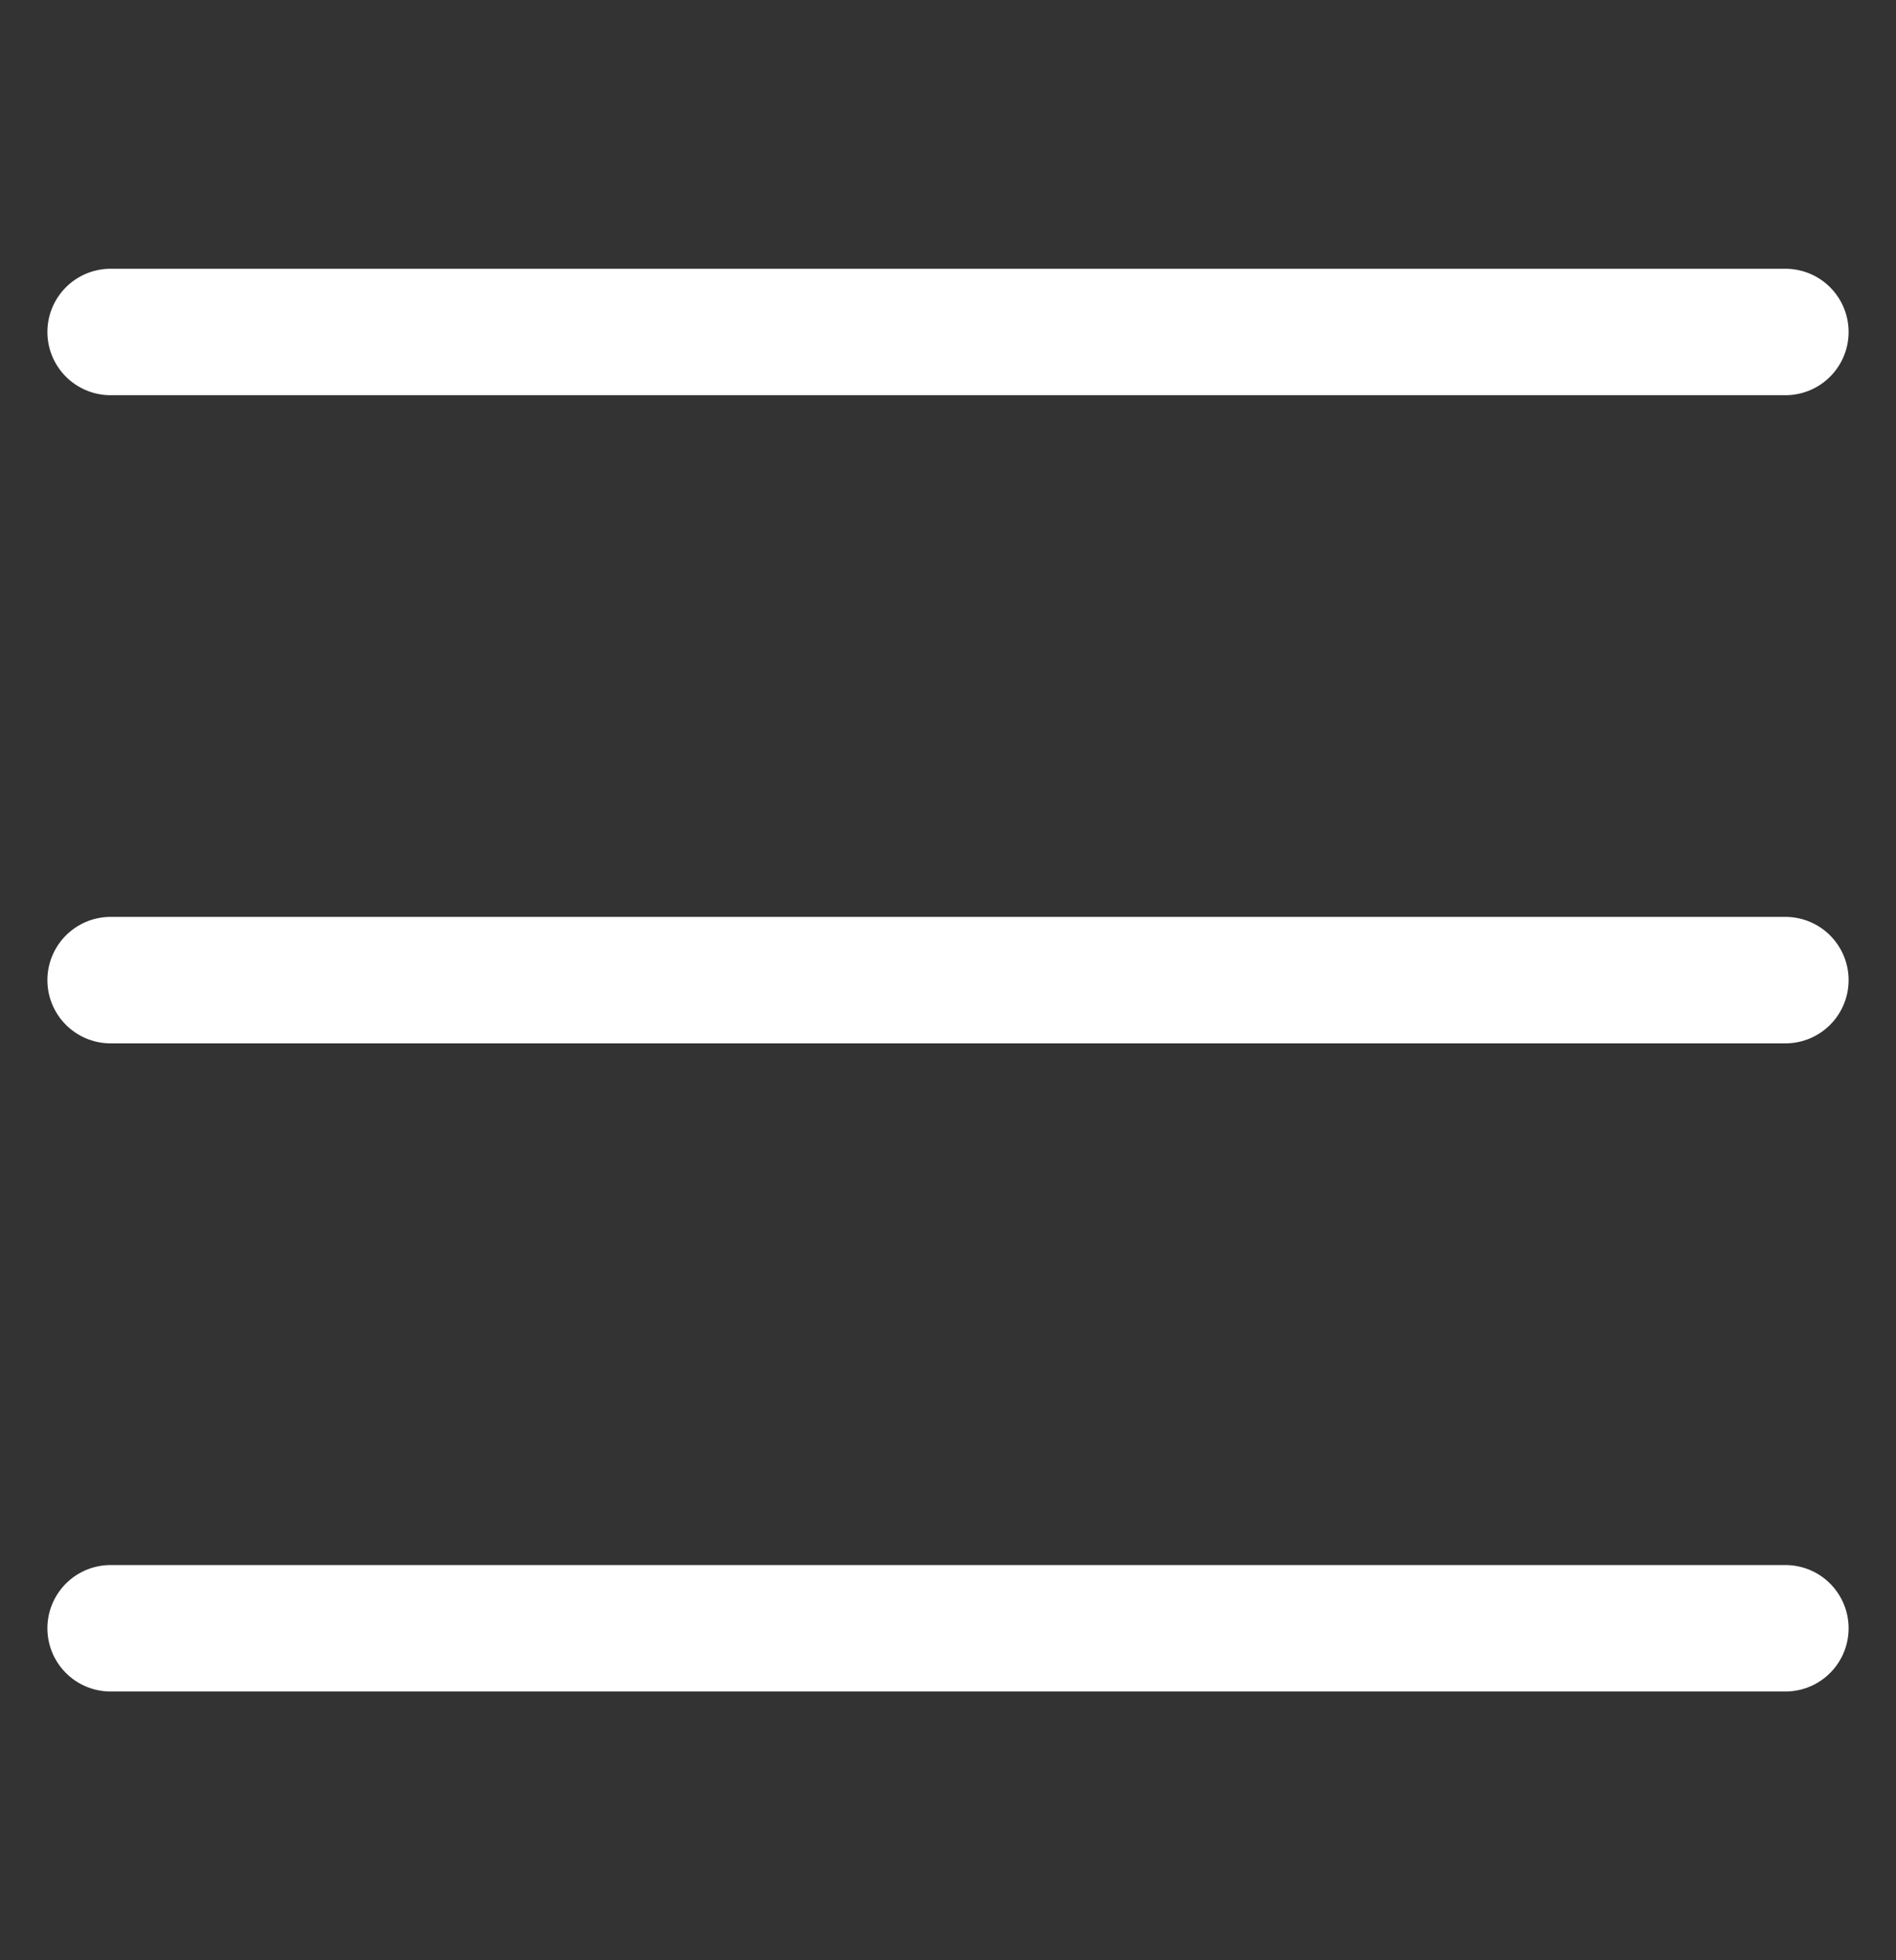 <svg viewBox="0 0 30 31" fill="none" xmlns="http://www.w3.org/2000/svg">
<rect x="0" y="0" width="30" height="31" fill="#333333" stroke="none"/>
<path d="M1.75 5.25H28.25M1.75 15.5H28.25M1.75 25.75H28.25" stroke="white" stroke-width="2" stroke-linecap="round" stroke-linejoin="round"/>
</svg>
